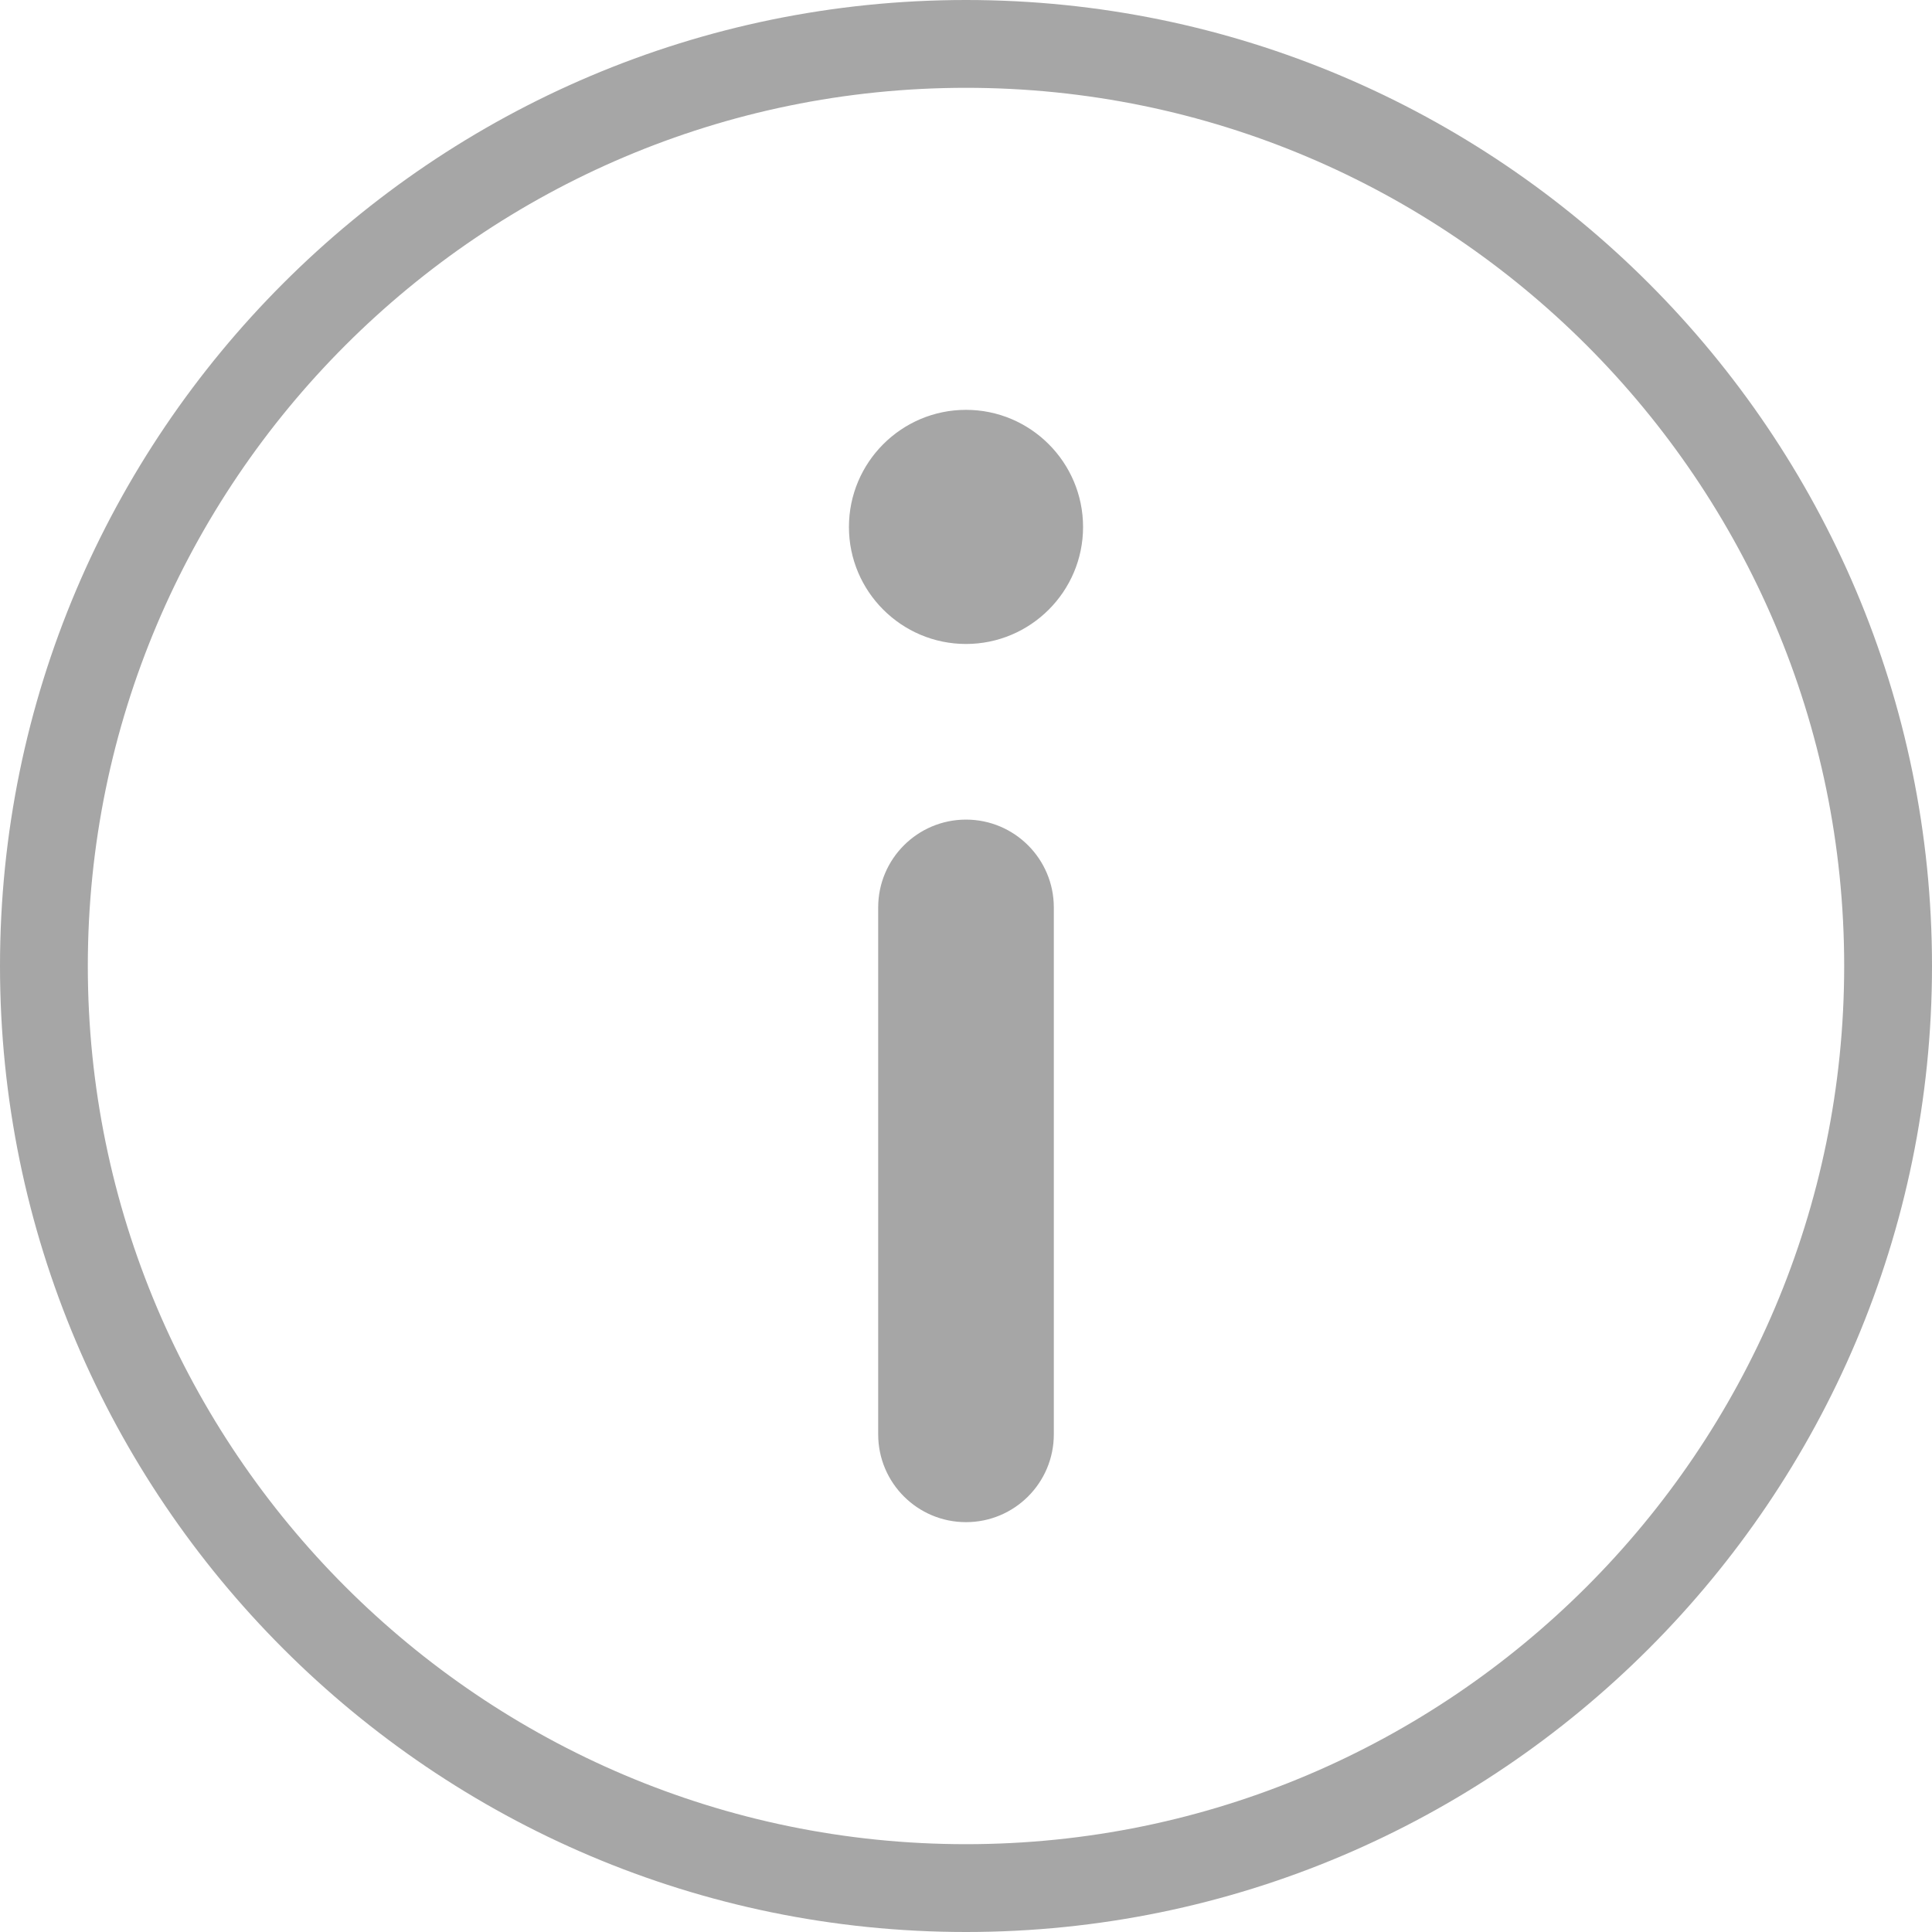 <?xml version="1.0" encoding="UTF-8"?>
<svg width="22px" height="22px" viewBox="0 0 22 22" version="1.1" xmlns="http://www.w3.org/2000/svg" xmlns:xlink="http://www.w3.org/1999/xlink">
    <!-- Generator: Sketch 59.1 (86144) - https://sketch.com -->
    <title>icon/info/default</title>
    <desc>Created with Sketch.</desc>
    <g id="icon/info/default" stroke="none" stroke-width="1" fill="none" fill-rule="evenodd">
        <path d="M11,9.333 C10.448,9.333 10,9.781 10,10.333 L10,16.333 C10,16.886 10.448,17.333 11,17.333 C11.552,17.333 12,16.886 12,16.333 L12,10.333 C12,9.781 11.552,9.333 11,9.333 Z M11,4.667 C10.265,4.667 9.667,5.265 9.667,6.001 C9.667,6.735 10.265,7.333 11,7.333 C11.735,7.333 12.333,6.735 12.333,6.001 C12.333,5.265 11.735,4.667 11,4.667 Z M11,7.63833441e-14 C4.935,7.63833441e-14 0,4.935 0,11 C0,17.065 4.935,22 11,22 C17.065,22 22,17.065 22,11 C22,4.935 17.065,7.63833441e-14 11,7.63833441e-14 Z M11,21 C5.486,21 1,16.514 1,11 C1,5.486 5.486,1 11,1 C16.514,1 21,5.486 21,11 C21,16.514 16.514,21 11,21 Z" id="info" fill="#A6A6A6" fill-rule="nonzero"></path>
    </g>
</svg>